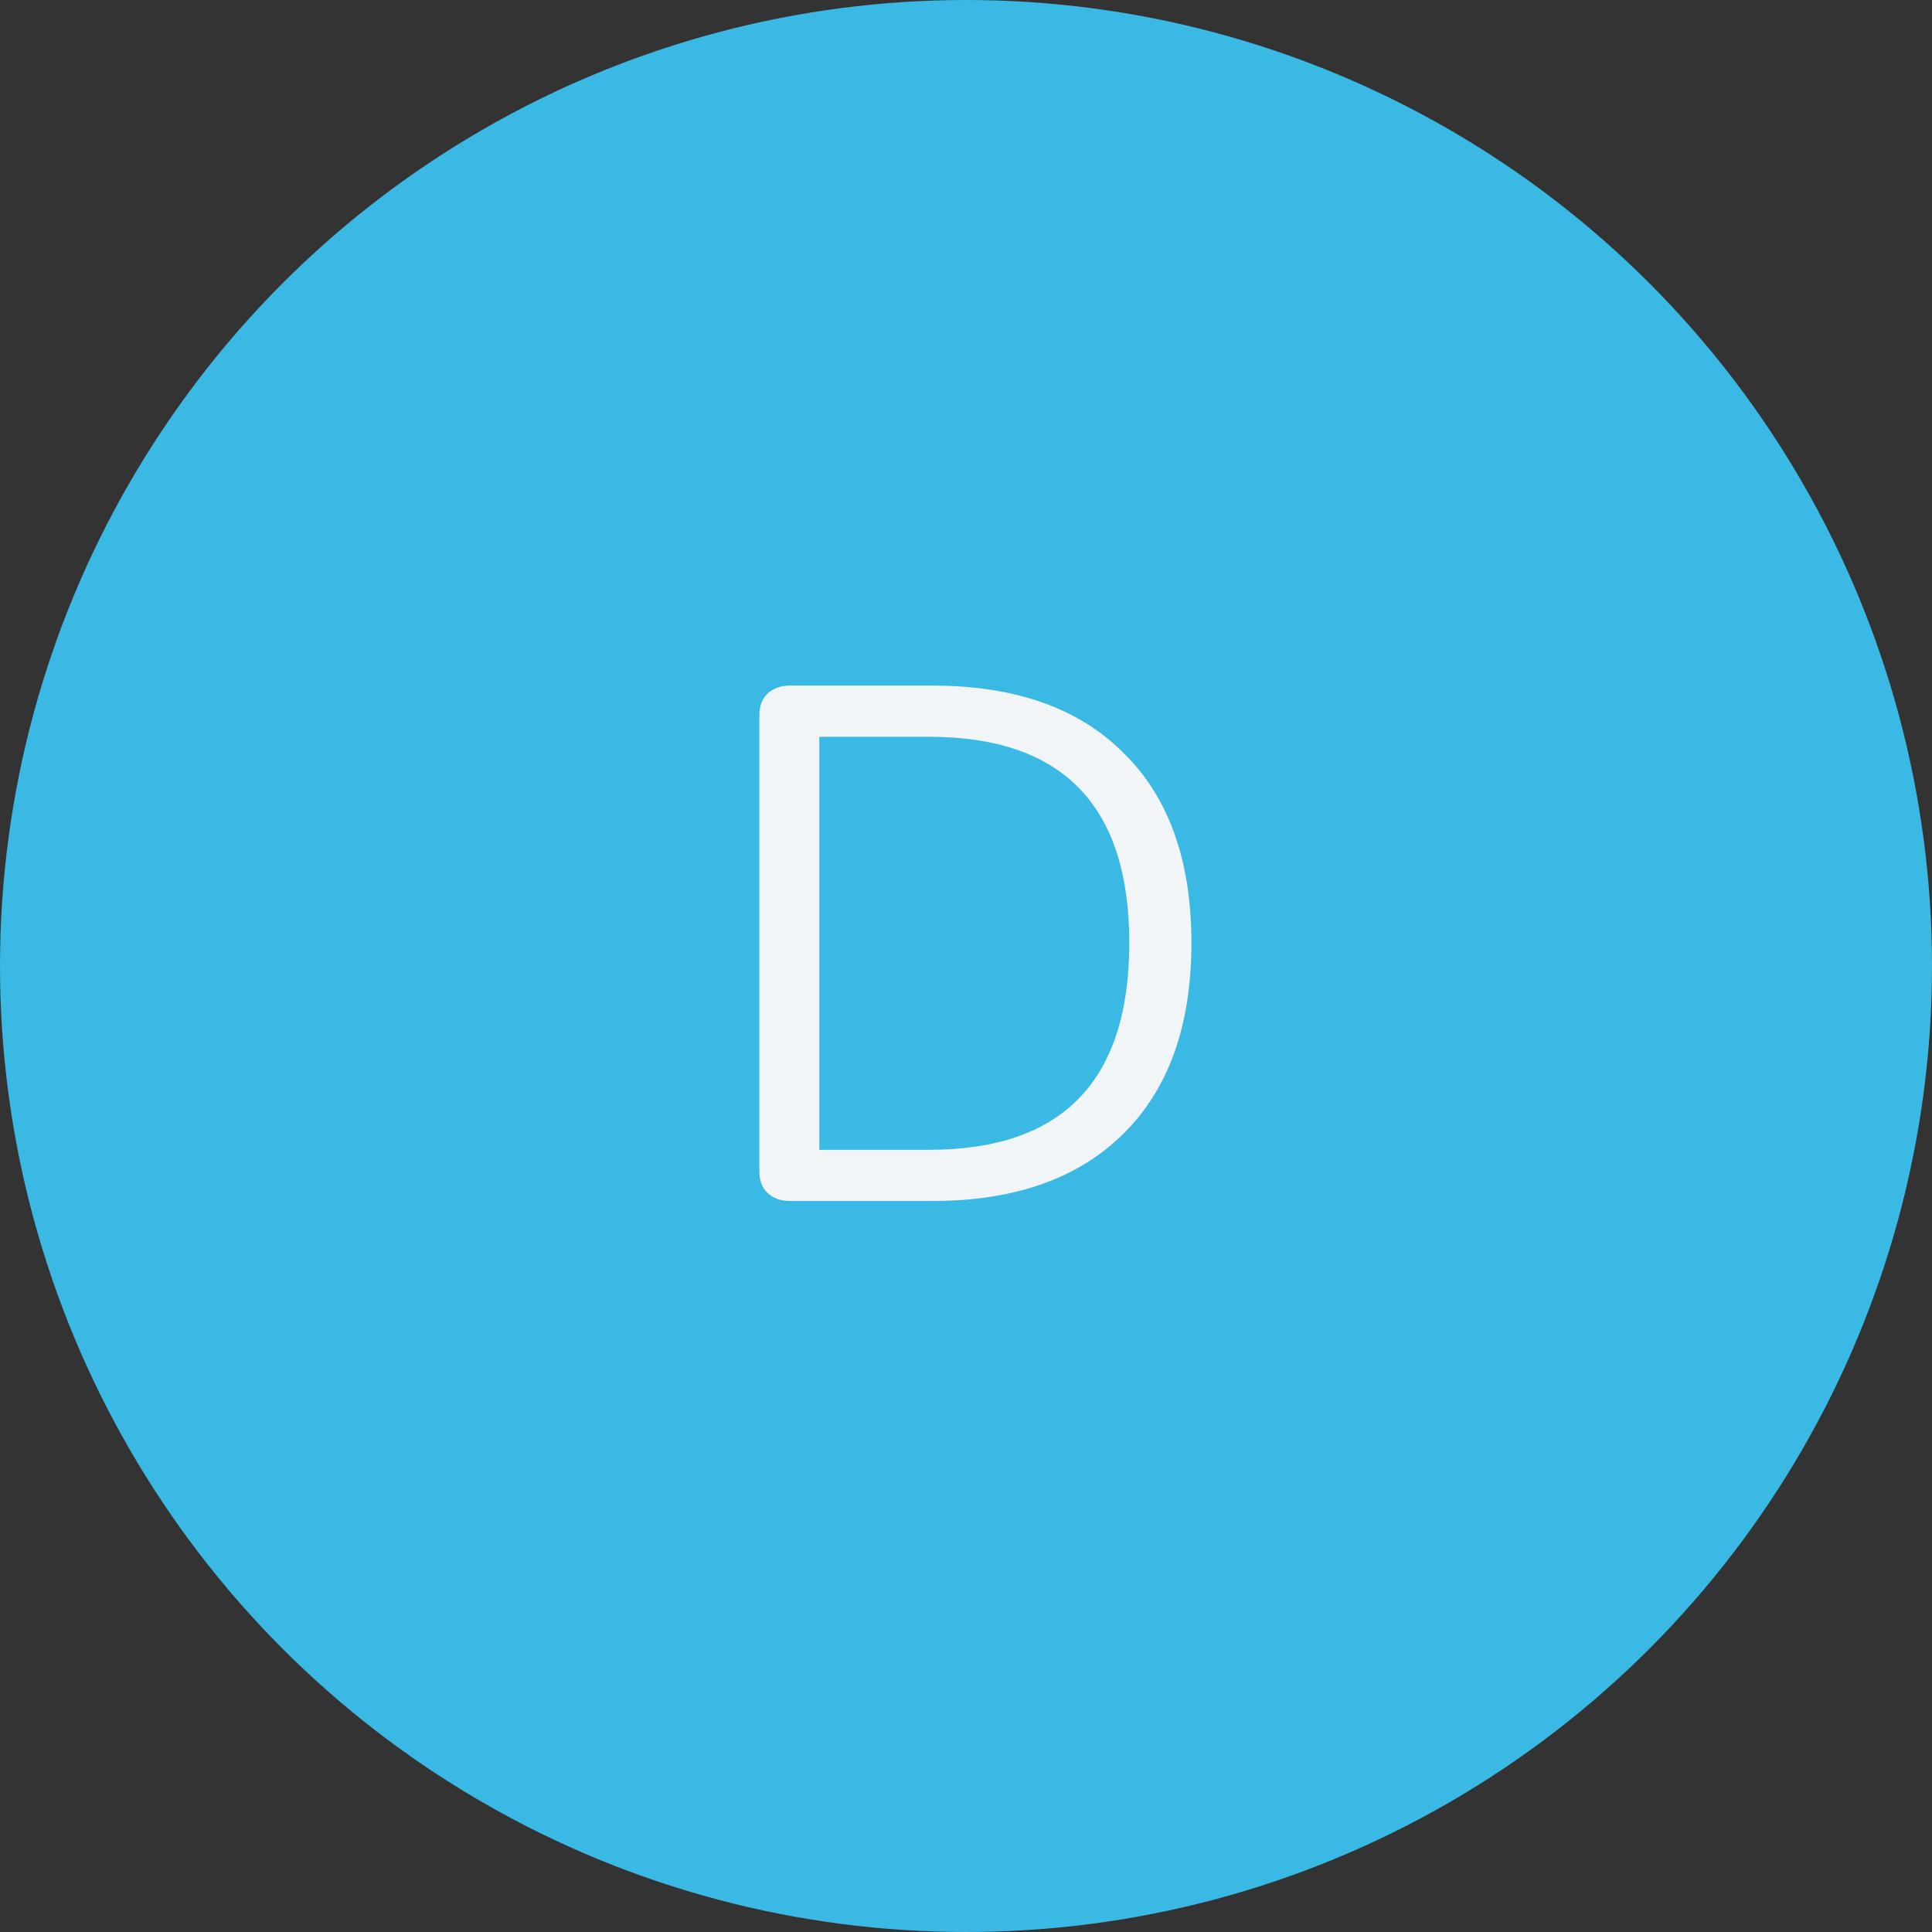 <svg width="37" height="37" viewBox="0 0 37 37" fill="none" xmlns="http://www.w3.org/2000/svg">
<rect x="0" y="0" width="37" height="37" fill="#333333" stroke="none"/>
<circle cx="18.5" cy="18.5" r="18.5" fill="#3AB9E4"/>
<path d="M15.131 23C14.954 23 14.809 22.949 14.697 22.846C14.595 22.743 14.543 22.608 14.543 22.44V13.69C14.543 13.522 14.595 13.387 14.697 13.284C14.809 13.181 14.954 13.13 15.131 13.13H17.861C19.439 13.13 20.657 13.559 21.515 14.418C22.383 15.267 22.817 16.481 22.817 18.058C22.817 19.635 22.383 20.853 21.515 21.712C20.647 22.571 19.429 23 17.861 23H15.131ZM17.791 22.02C20.349 22.02 21.627 20.699 21.627 18.058C21.627 15.426 20.349 14.11 17.791 14.11H15.691V22.02H17.791Z" fill="#F2F5F7"/>
</svg>

